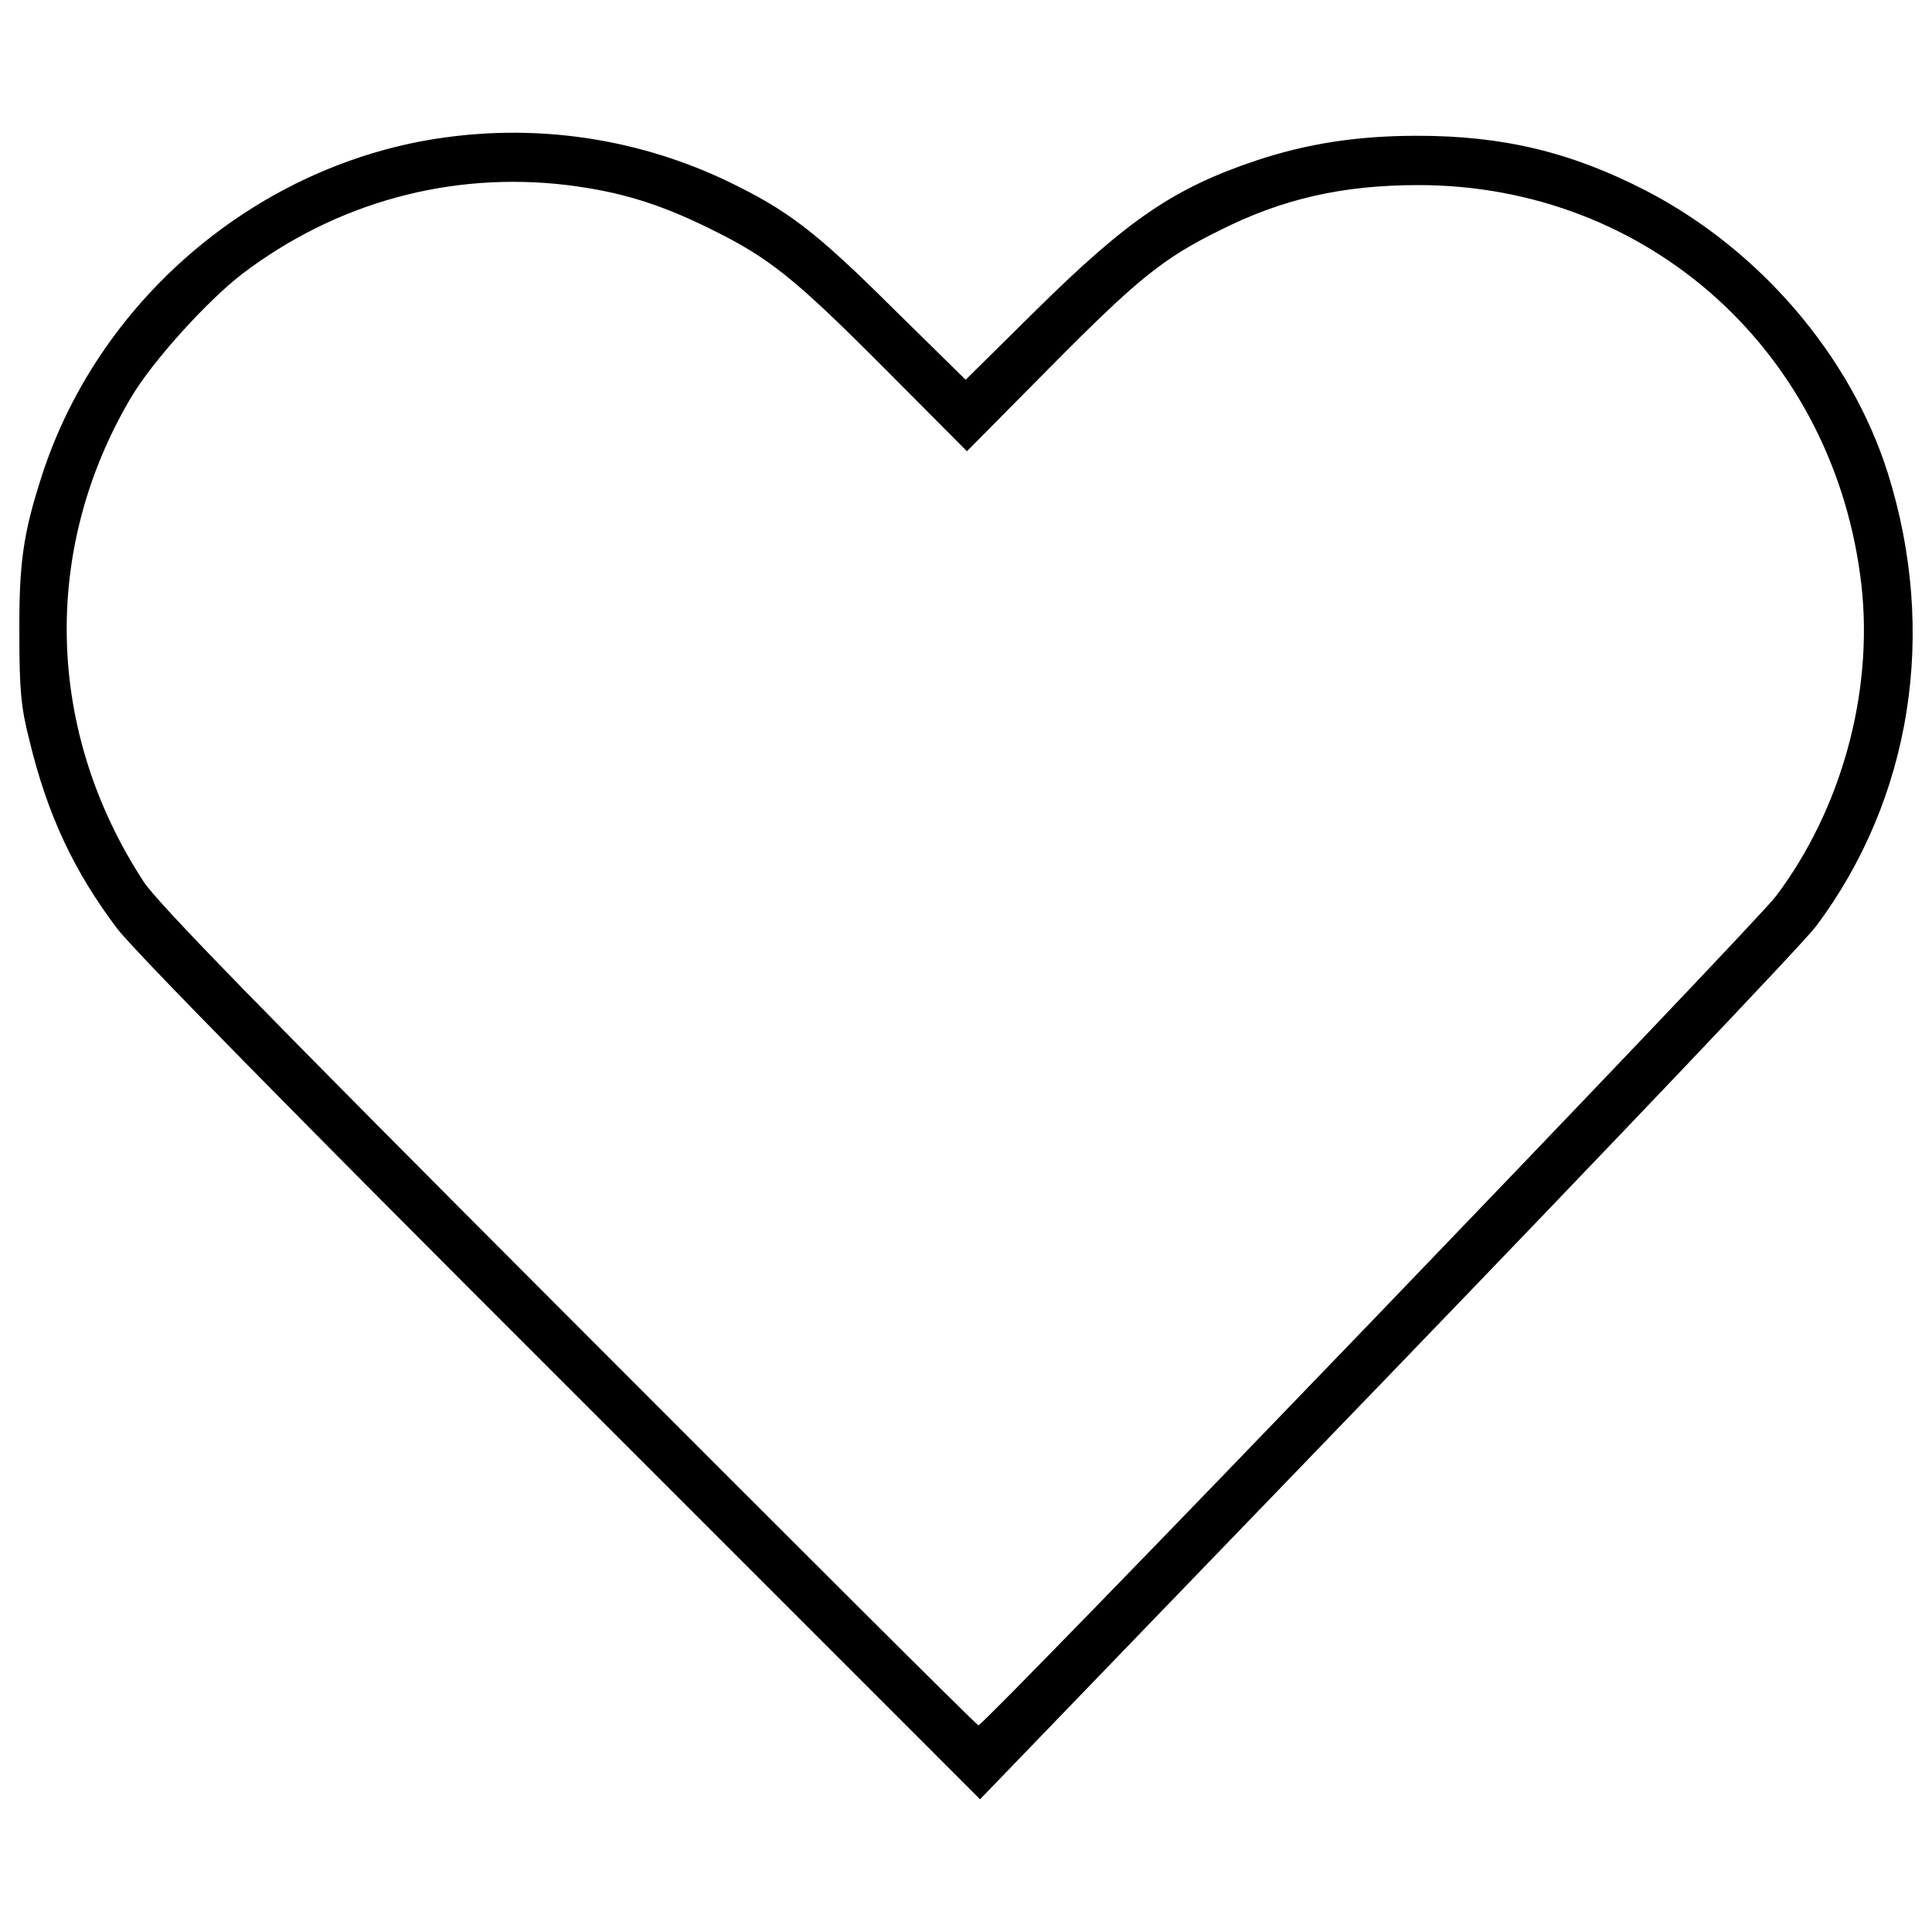 <?xml version="1.0" encoding="utf-8"?>
<!-- Svg Vector Icons : http://www.onlinewebfonts.com/icon -->
<!DOCTYPE svg PUBLIC "-//W3C//DTD SVG 1.1//EN" "http://www.w3.org/Graphics/SVG/1.1/DTD/svg11.dtd">
<svg version="1.1" xmlns="http://www.w3.org/2000/svg" xmlns:xlink="http://www.w3.org/1999/xlink" x="0px" y="0px" viewBox="0 0 1000 1000" enable-background="new 0 0 1000 1000" xml:space="preserve">
<g><g transform="translate(0,511) scale(0.1,-0.1)"><path d="M2353.7,4405c-975.8-112.7-1832.6-816.4-2136.6-1756c-97.8-301.9-119.1-455-116.9-824.9c0-280.6,8.5-376.3,51-542.1c93.5-389,231.7-682.4,455-977.9c87.2-114.8,916.3-958.8,2302.4-2342.8L5072.7-4203l2102.6,2179.1C8331.8-824.8,9333.2,227.5,9399.1,314.7c495.3,661.2,631.4,1522.2,372,2347.1c-191.3,605.9-663.3,1156.5-1250.1,1460.5c-386.9,199.8-739.8,284.9-1184.2,284.9c-312.5,0-569.7-40.4-833.4-127.6c-425.2-142.4-665.4-306.1-1139.5-773.8l-365.7-361.4l-367.8,361.4c-410.3,408.2-550.6,514.5-867.4,667.5C3325.2,4381.6,2838.4,4462.4,2353.7,4405z M2936.2,4152c272.1-34,474.1-95.7,733.5-223.2c312.5-153.1,438-253,922.7-739.8l412.4-414.6l437.9,442.2c446.5,450.7,578.3,557,871.6,701.6c325.3,163.7,637.8,233.8,1026.8,233.8c1194.8,0,2157.9-871.6,2293.9-2072.8c61.7-554.9-104.2-1158.7-442.2-1607.2C9080.2,321,5096.1-3820.3,5064.2-3820.3c-8.5,0-960.9,950.3-2119.6,2111.1C1365.1-127.5,814.5,435.9,742.2,548.5c-506,776-529.4,1717.8-63.8,2504.4c110.6,187.1,393.3,499.6,576.1,639.9C1741.4,4062.7,2334.5,4224.3,2936.2,4152z"/></g></g>
</svg>
